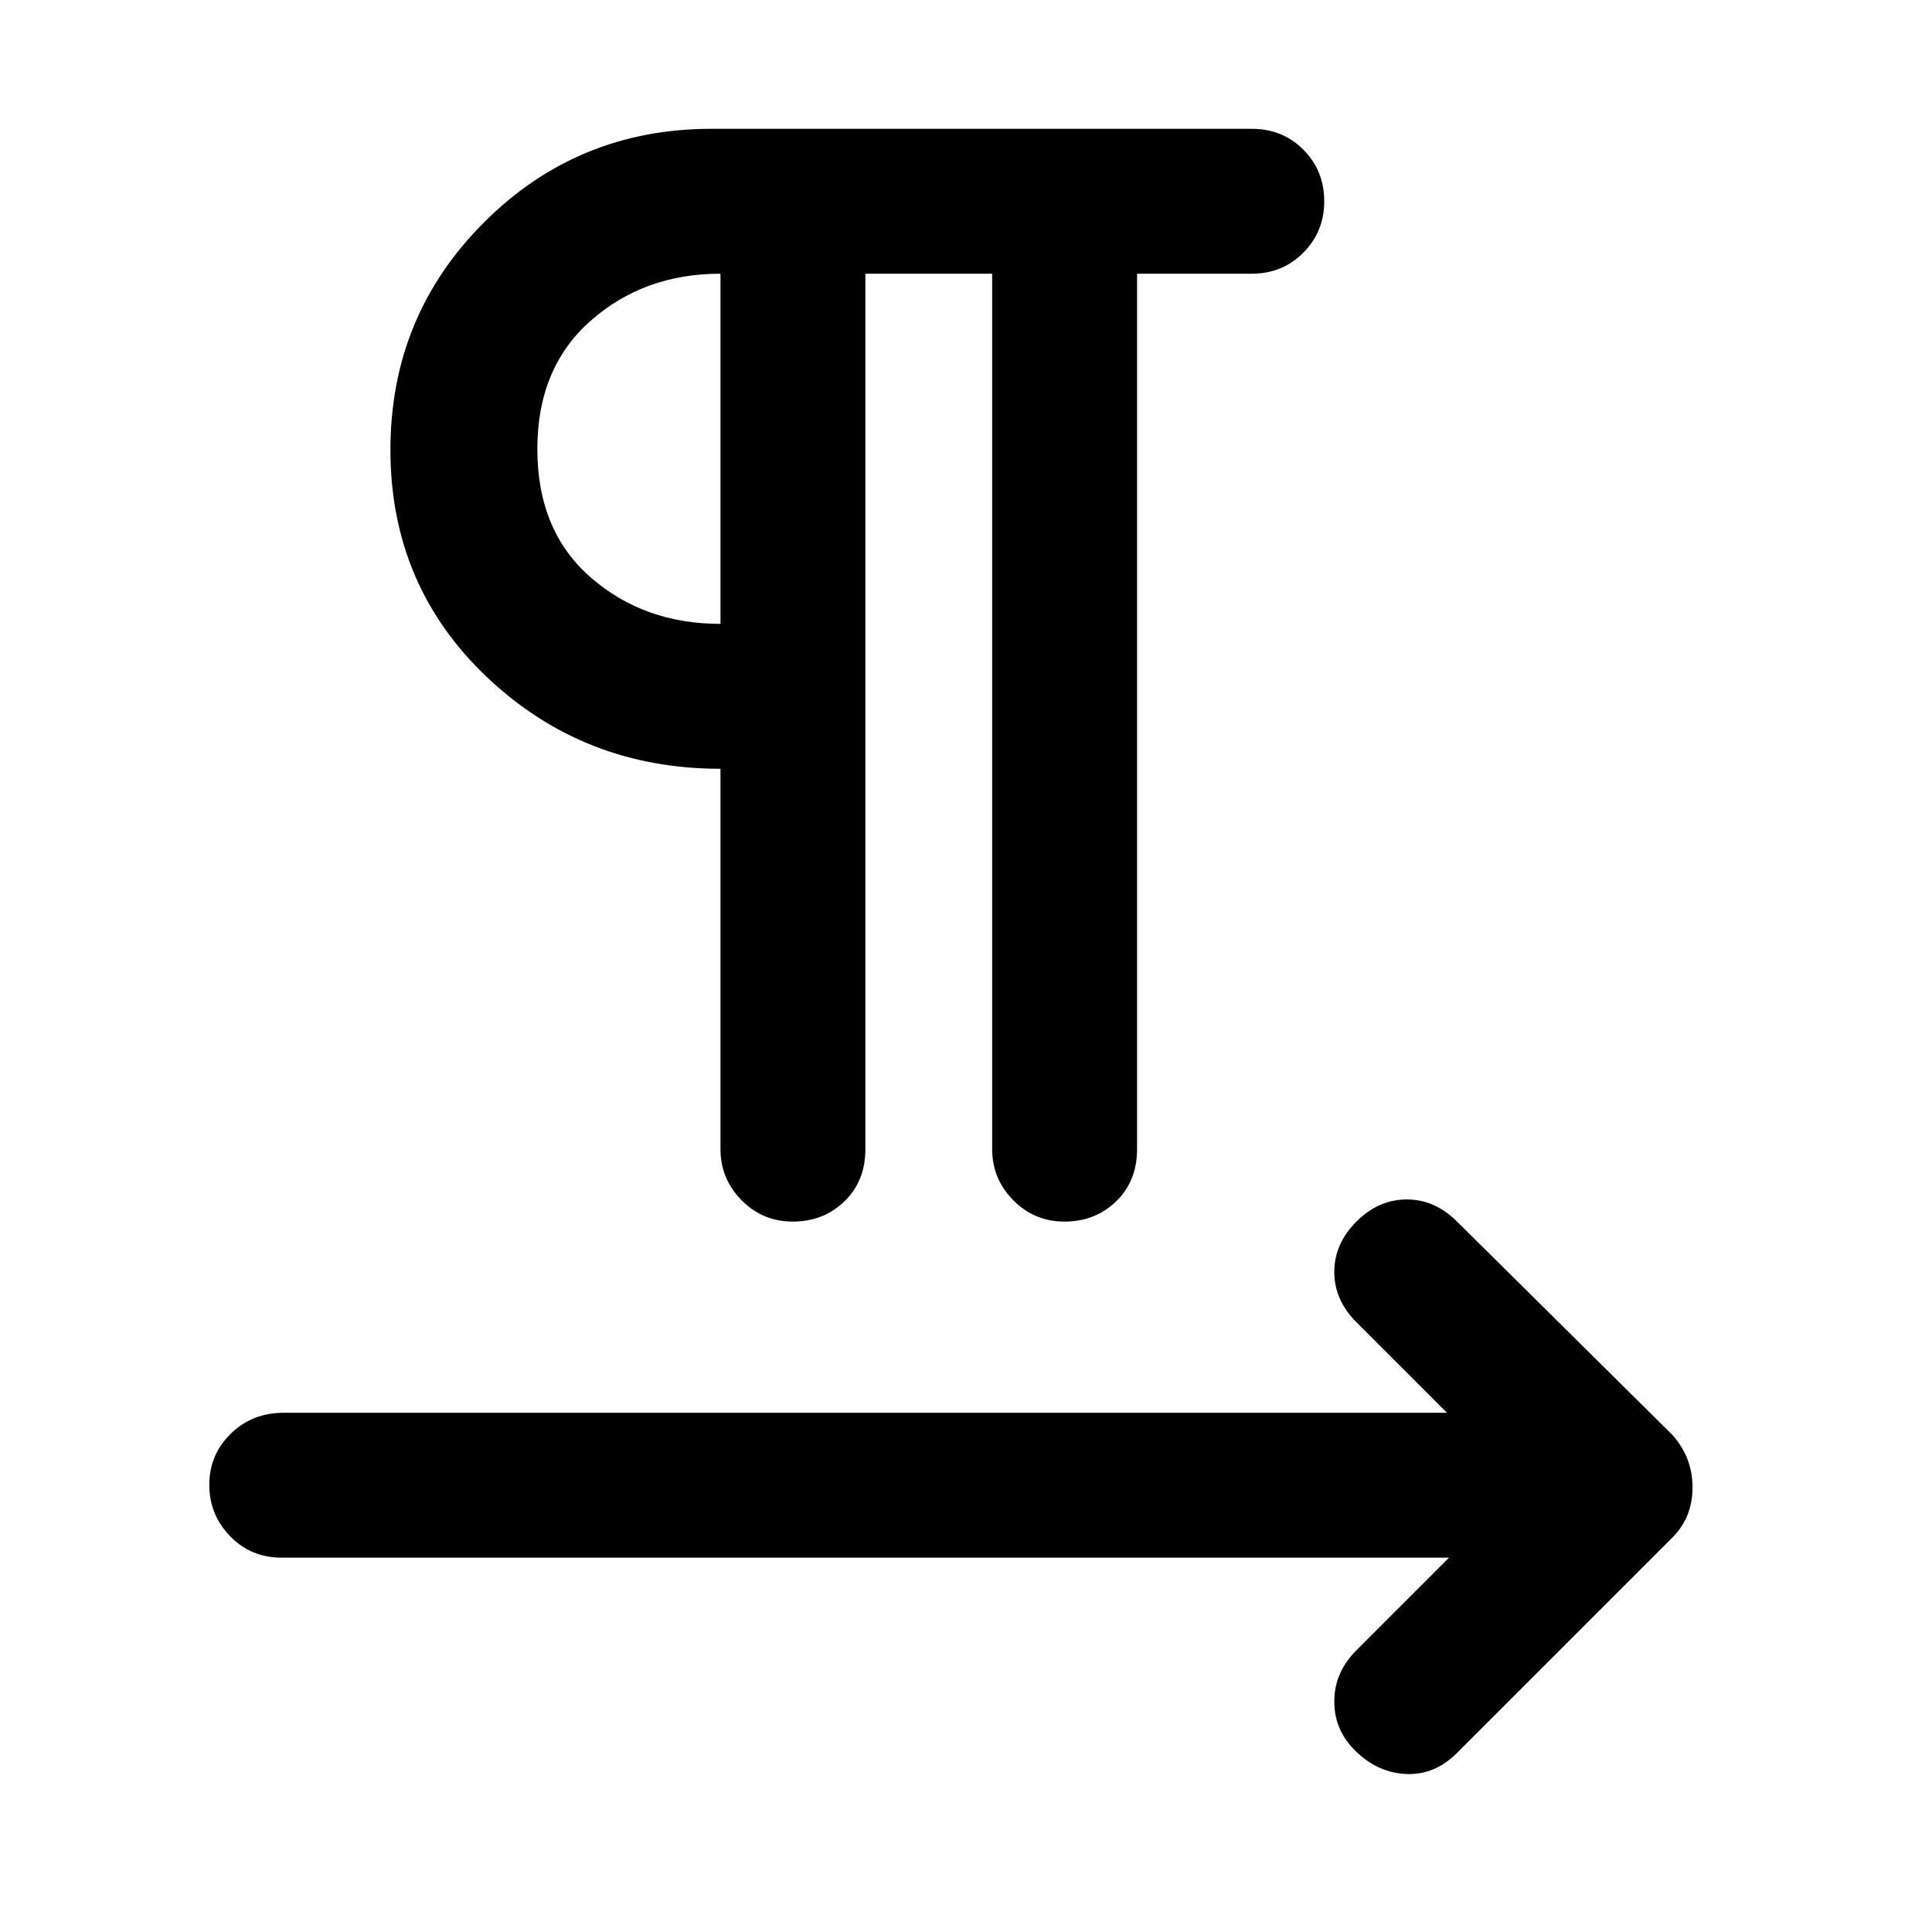 <svg xmlns="http://www.w3.org/2000/svg" height="48" viewBox="0 -960 960 960" width="48"><path d="M430-824v435q0 15.85-10.38 25.92Q409.24-353 393.89-353q-14.91 0-25.4-10.61Q358-374.23 358-389v-189q-68 0-116-45.5t-48-113q0-66.5 46.5-113T353.58-896H622q15.3 0 25.65 10.38Q658-875.24 658-859.89q0 14.92-10.35 25.4Q637.3-824 622-824h-57v435q0 15.85-10.38 25.92Q544.24-353 528.89-353q-14.92 0-25.4-10.61Q493-374.23 493-389v-435h-63Zm-72 174v-174q-38 0-64.5 23.38t-26.5 63.7q0 40.73 26.5 63.82Q320-650 358-650Zm0-87Zm362 551H140q-15.3 0-25.65-10.66Q104-207.32 104-222.23t10.63-25.34Q125.25-258 141-258h578l-45-45q-11-11-11-25t11-25q11-11 25-11t25 11l107 106q10 11.18 10 26.09T831-196L724-89q-11 11-25 10.5t-25-11q-11-10.5-11-25t11-25.5l46-46Z"/></svg>